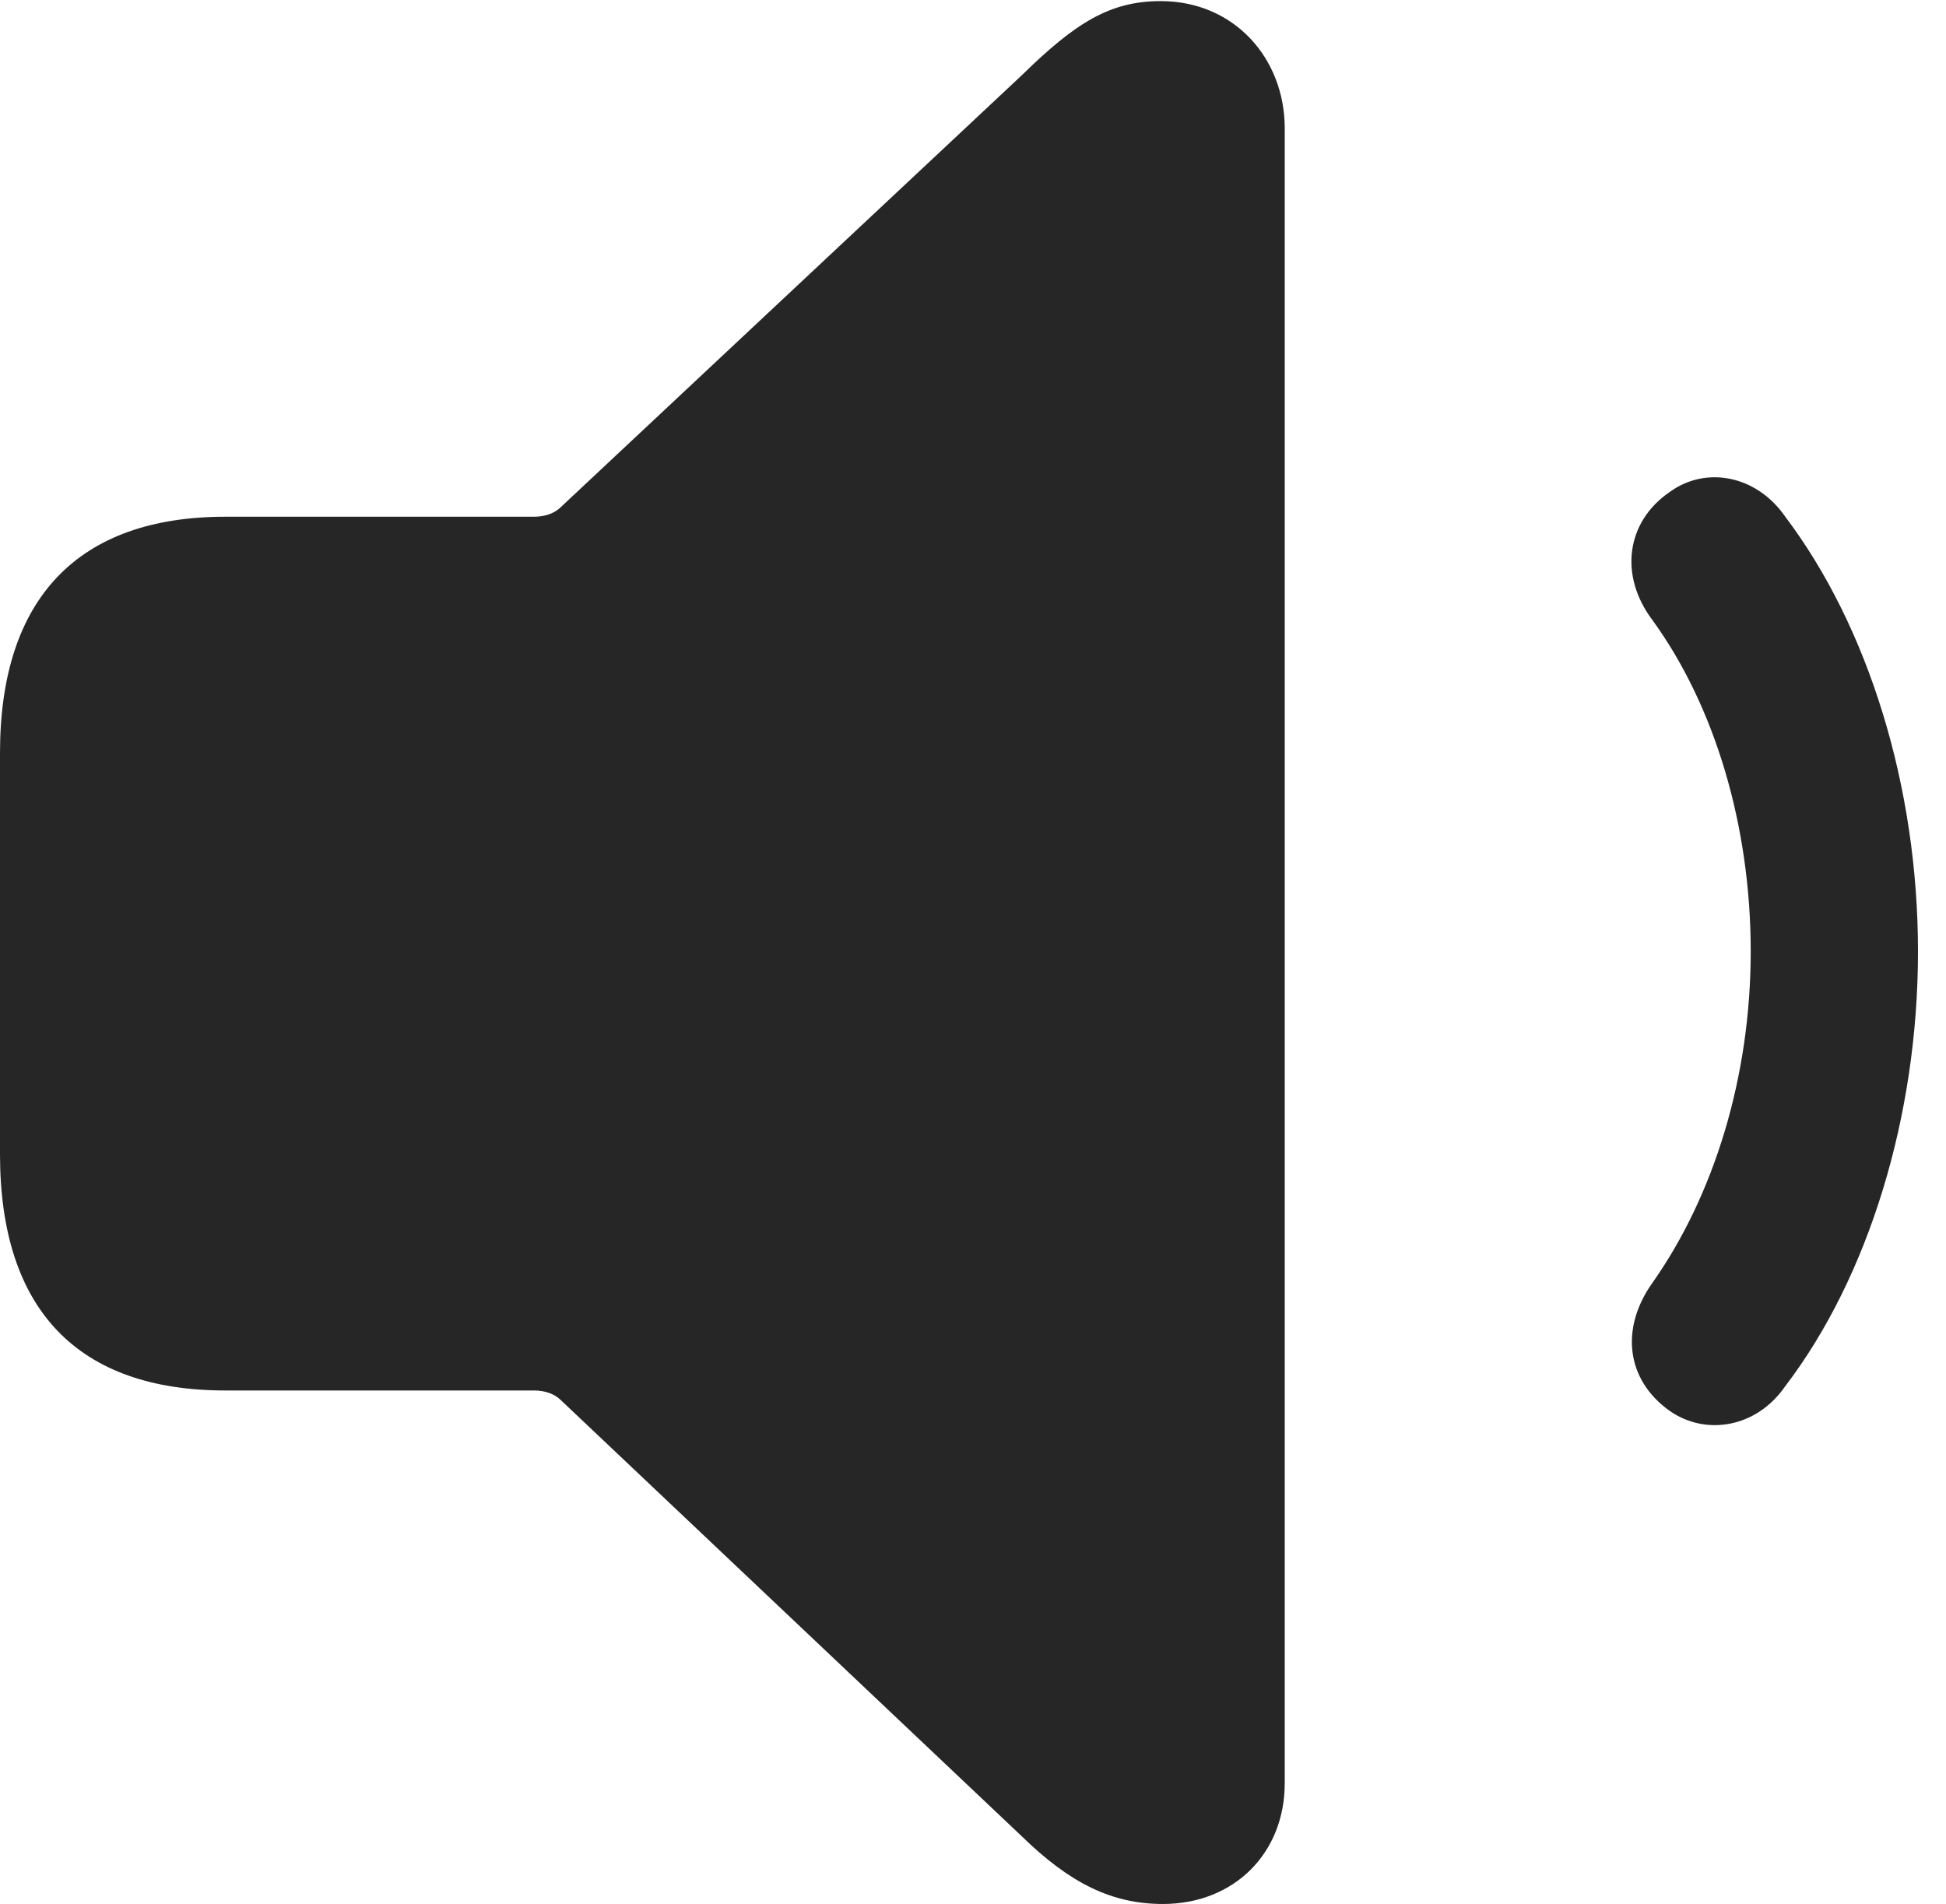 <?xml version="1.0" encoding="UTF-8"?>
<!--Generator: Apple Native CoreSVG 326-->
<!DOCTYPE svg
PUBLIC "-//W3C//DTD SVG 1.1//EN"
       "http://www.w3.org/Graphics/SVG/1.1/DTD/svg11.dtd">
<svg version="1.1" xmlns="http://www.w3.org/2000/svg" xmlns:xlink="http://www.w3.org/1999/xlink" viewBox="0 0 24.664 24.131">
 <g>
  <rect height="24.131" opacity="0" width="24.664" x="0" y="0"/>
  <path d="M21.164 17.883C21.615 18.197 22.258 18.102 22.627 17.568C23.68 16.188 24.309 14.15 24.309 12.059C24.309 9.967 23.68 7.943 22.627 6.549C22.258 6.016 21.615 5.906 21.164 6.234C20.604 6.617 20.521 7.301 20.945 7.861C21.738 8.955 22.189 10.473 22.189 12.059C22.189 13.645 21.725 15.148 20.945 16.256C20.535 16.83 20.604 17.486 21.164 17.883Z" fill="black" fill-opacity="0.85"/>
  <path d="M14.738 24.131C15.641 24.131 16.283 23.488 16.283 22.6L16.283 1.627C16.283 0.738 15.641 0.014 14.711 0.014C14.068 0.014 13.631 0.287 12.947 0.957L7.109 6.426C7.027 6.508 6.904 6.549 6.768 6.549L2.857 6.549C0.998 6.549 0 7.574 0 9.543L0 14.629C0 16.611 0.998 17.623 2.857 17.623L6.768 17.623C6.904 17.623 7.027 17.664 7.109 17.746L12.947 23.27C13.562 23.871 14.096 24.131 14.738 24.131Z" fill="black" fill-opacity="0.85"/>
 </g>
</svg>

